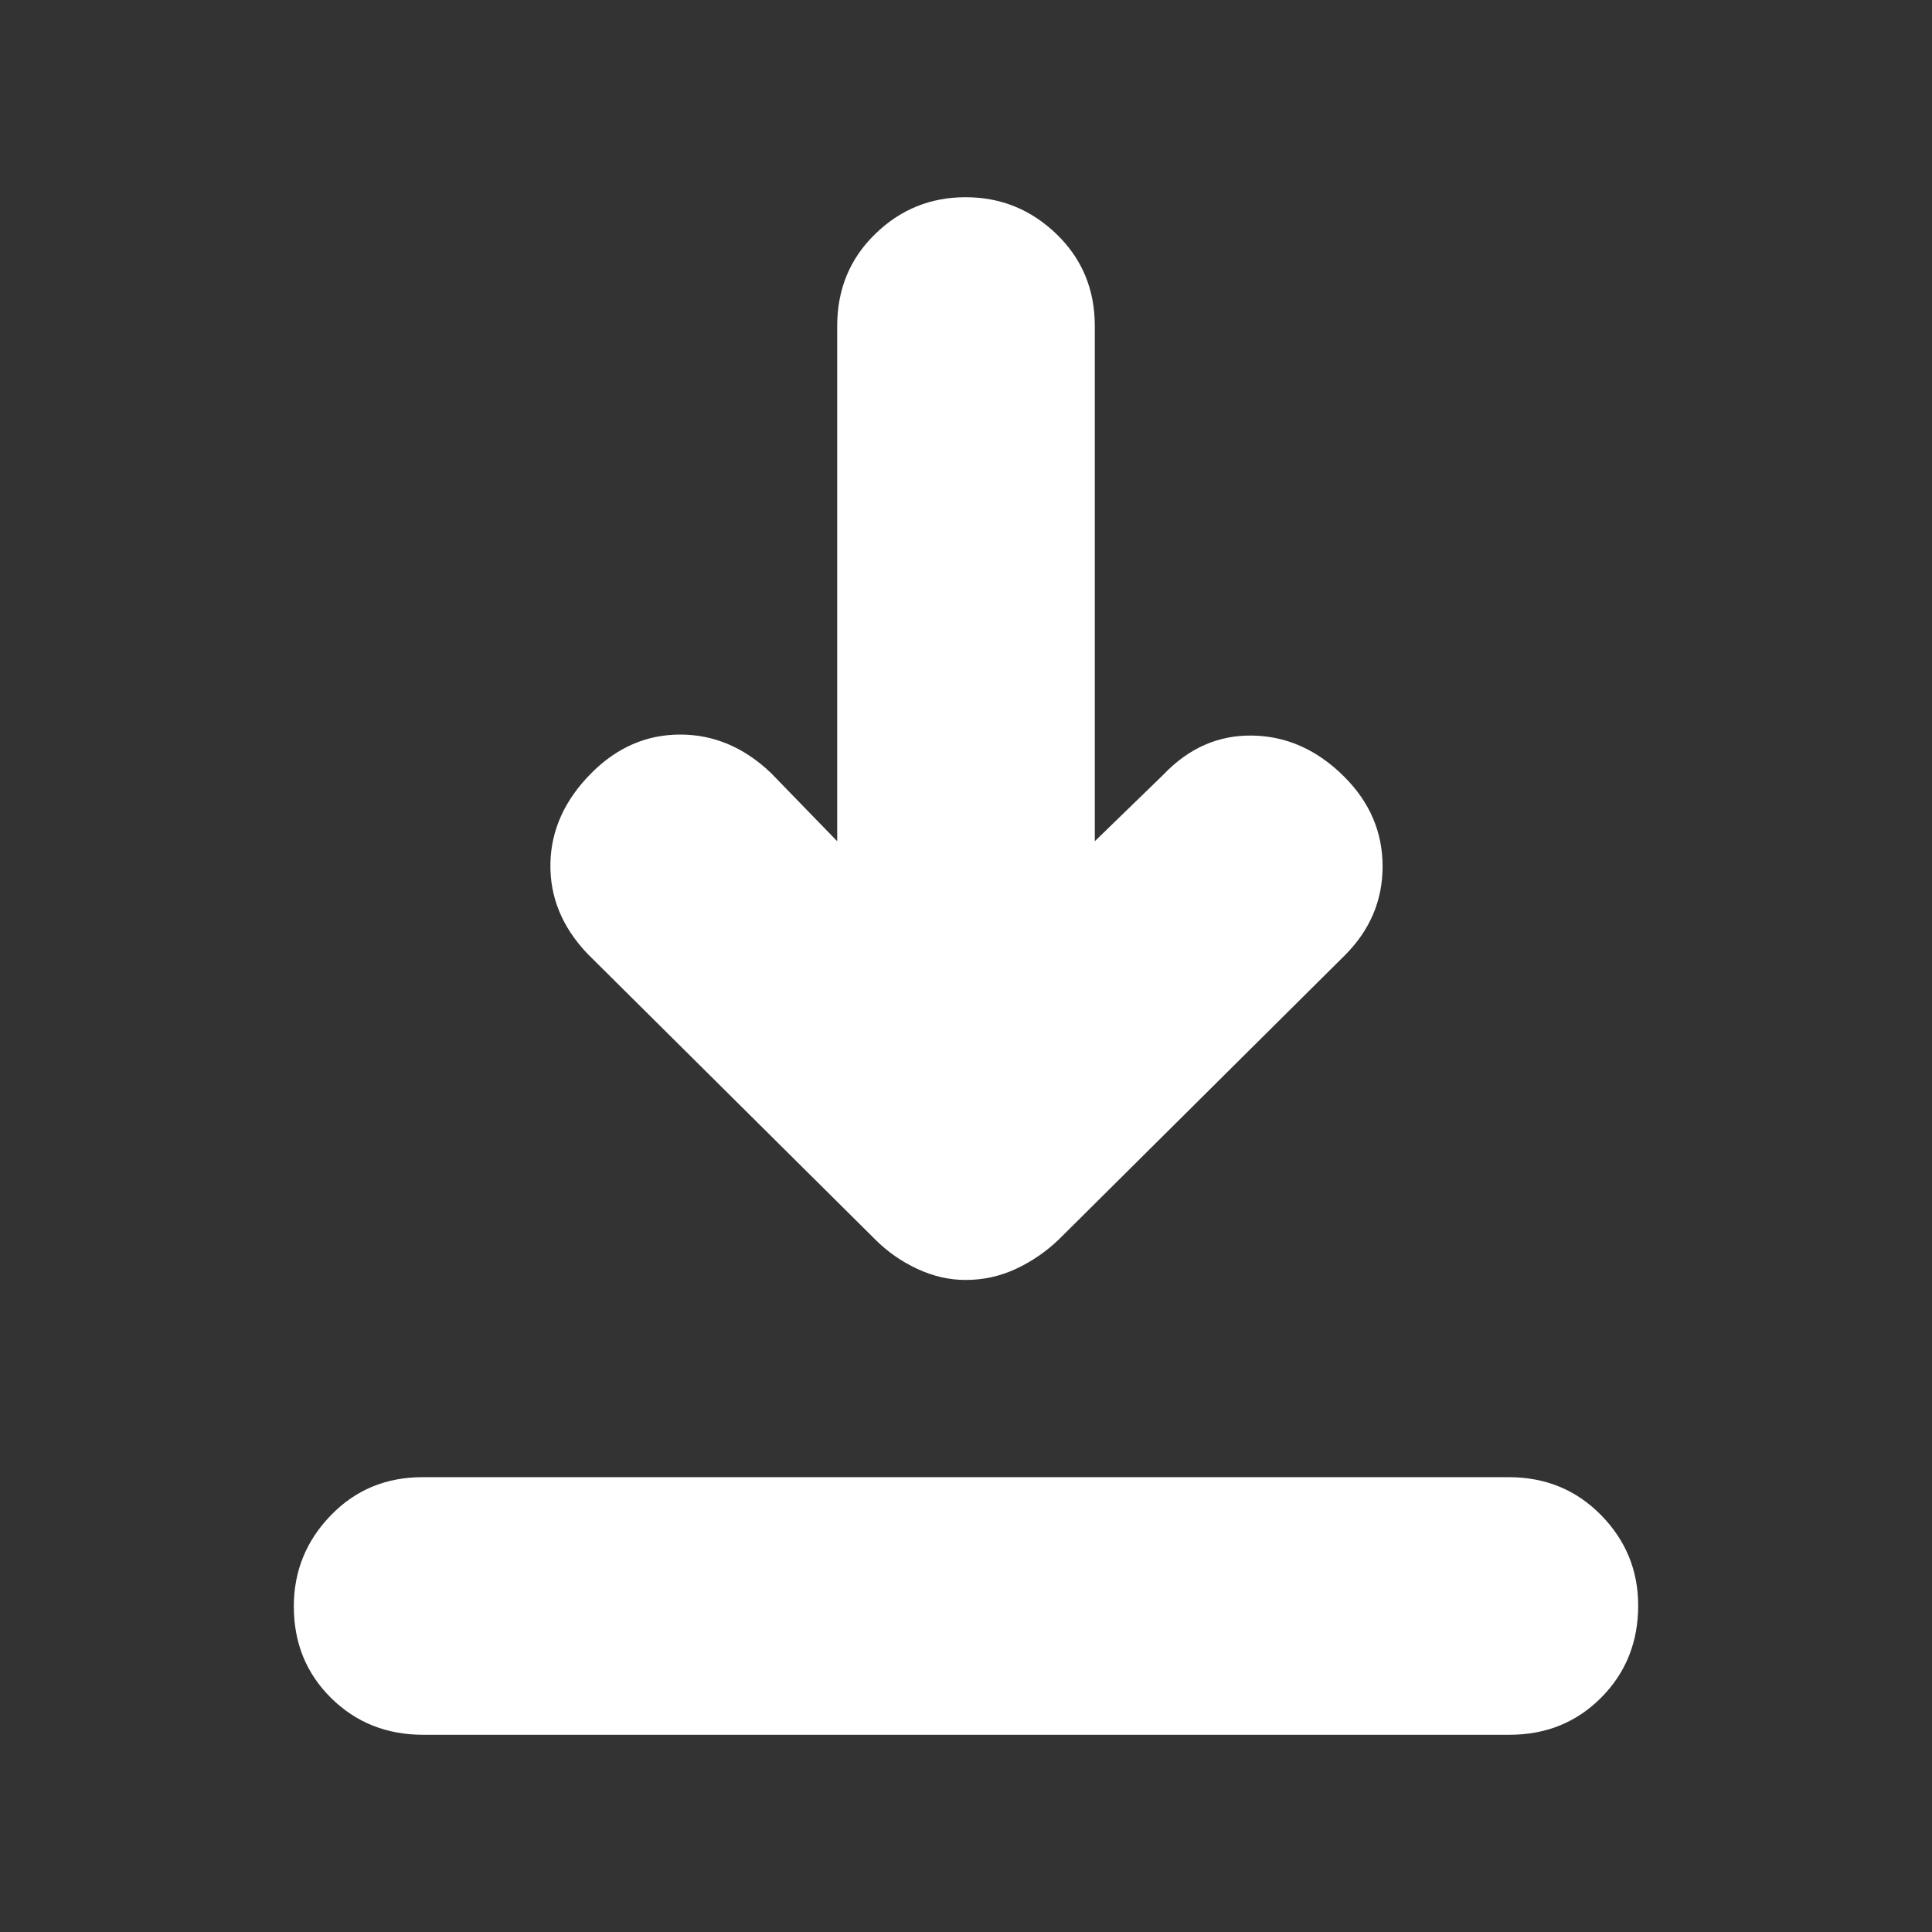 <svg xmlns="http://www.w3.org/2000/svg" height="20px" viewBox="0 -960 960 960" width="20px" fill="#FFFFFF"><rect x="0" y="-960" width="960" height="960" fill="#333333" stroke="none"/><path d="M210.29-98Q183-98 164.5-116.29t-18.5-45.5Q146-188 164.34-207q18.35-19 45.64-19h539.73q27.29 0 45.79 18.79t18.5 45q0 27.21-18.34 45.71Q777.31-98 750.02-98H210.29ZM479.8-324q-12.2 0-24-5.5T435-344L291.86-486.14Q273-506 273.5-531t20.5-45q19-19 44-19t45 19l33 34v-256q0-27.3 18.79-45.65 18.79-18.35 45-18.35T525-843.65q19 18.35 19 45.65v256l34-33q19-20 44.5-19.5T668-574q19 19 19 44.5t-18.86 44.29L526-344q-9.4 9-21.2 14.5-11.8 5.5-25 5.5Z"/></svg>